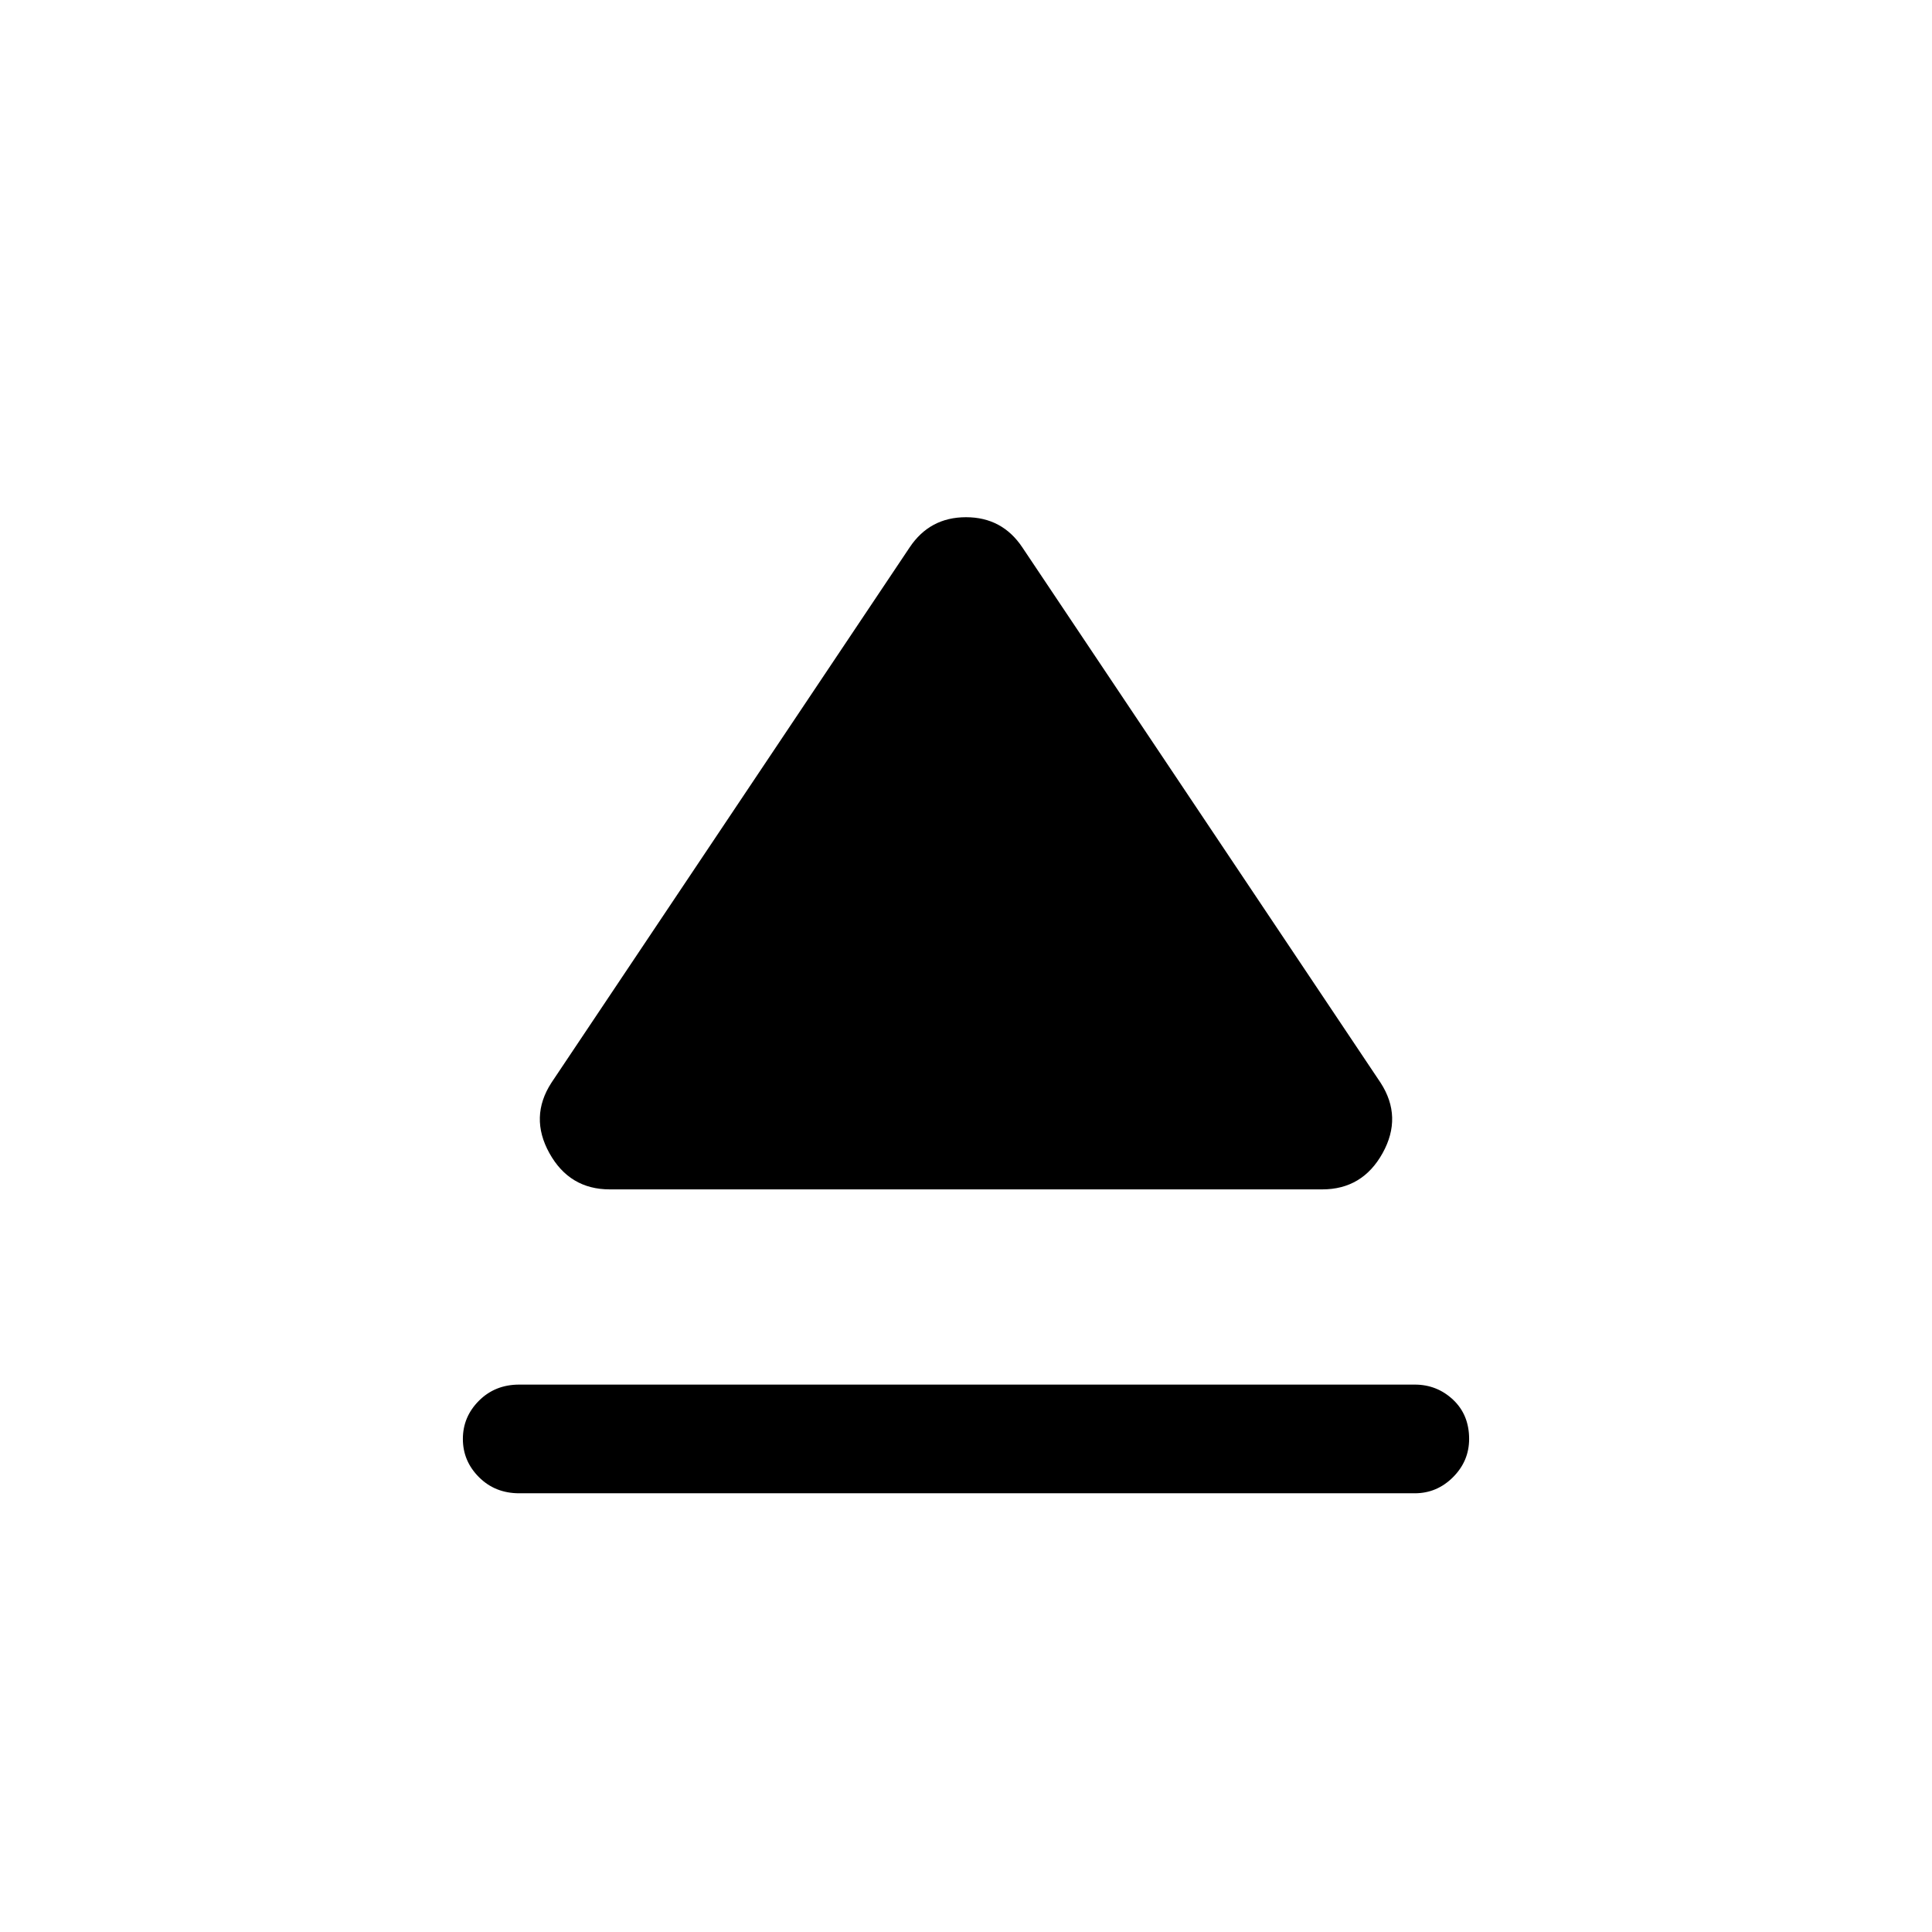 <svg xmlns="http://www.w3.org/2000/svg" height="24" width="24"><path d="M6.45 18.55Q6.15 18.55 5.95 18.35Q5.75 18.15 5.75 17.875Q5.75 17.6 5.95 17.4Q6.15 17.2 6.45 17.2H17.575Q17.85 17.2 18.05 17.387Q18.25 17.575 18.25 17.875Q18.25 18.15 18.05 18.35Q17.85 18.55 17.575 18.55ZM7.575 14.775Q7.075 14.775 6.825 14.325Q6.575 13.875 6.85 13.45L11.3 6.8Q11.55 6.425 12 6.425Q12.45 6.425 12.7 6.8L17.15 13.45Q17.425 13.875 17.175 14.325Q16.925 14.775 16.425 14.775Z"/></svg>